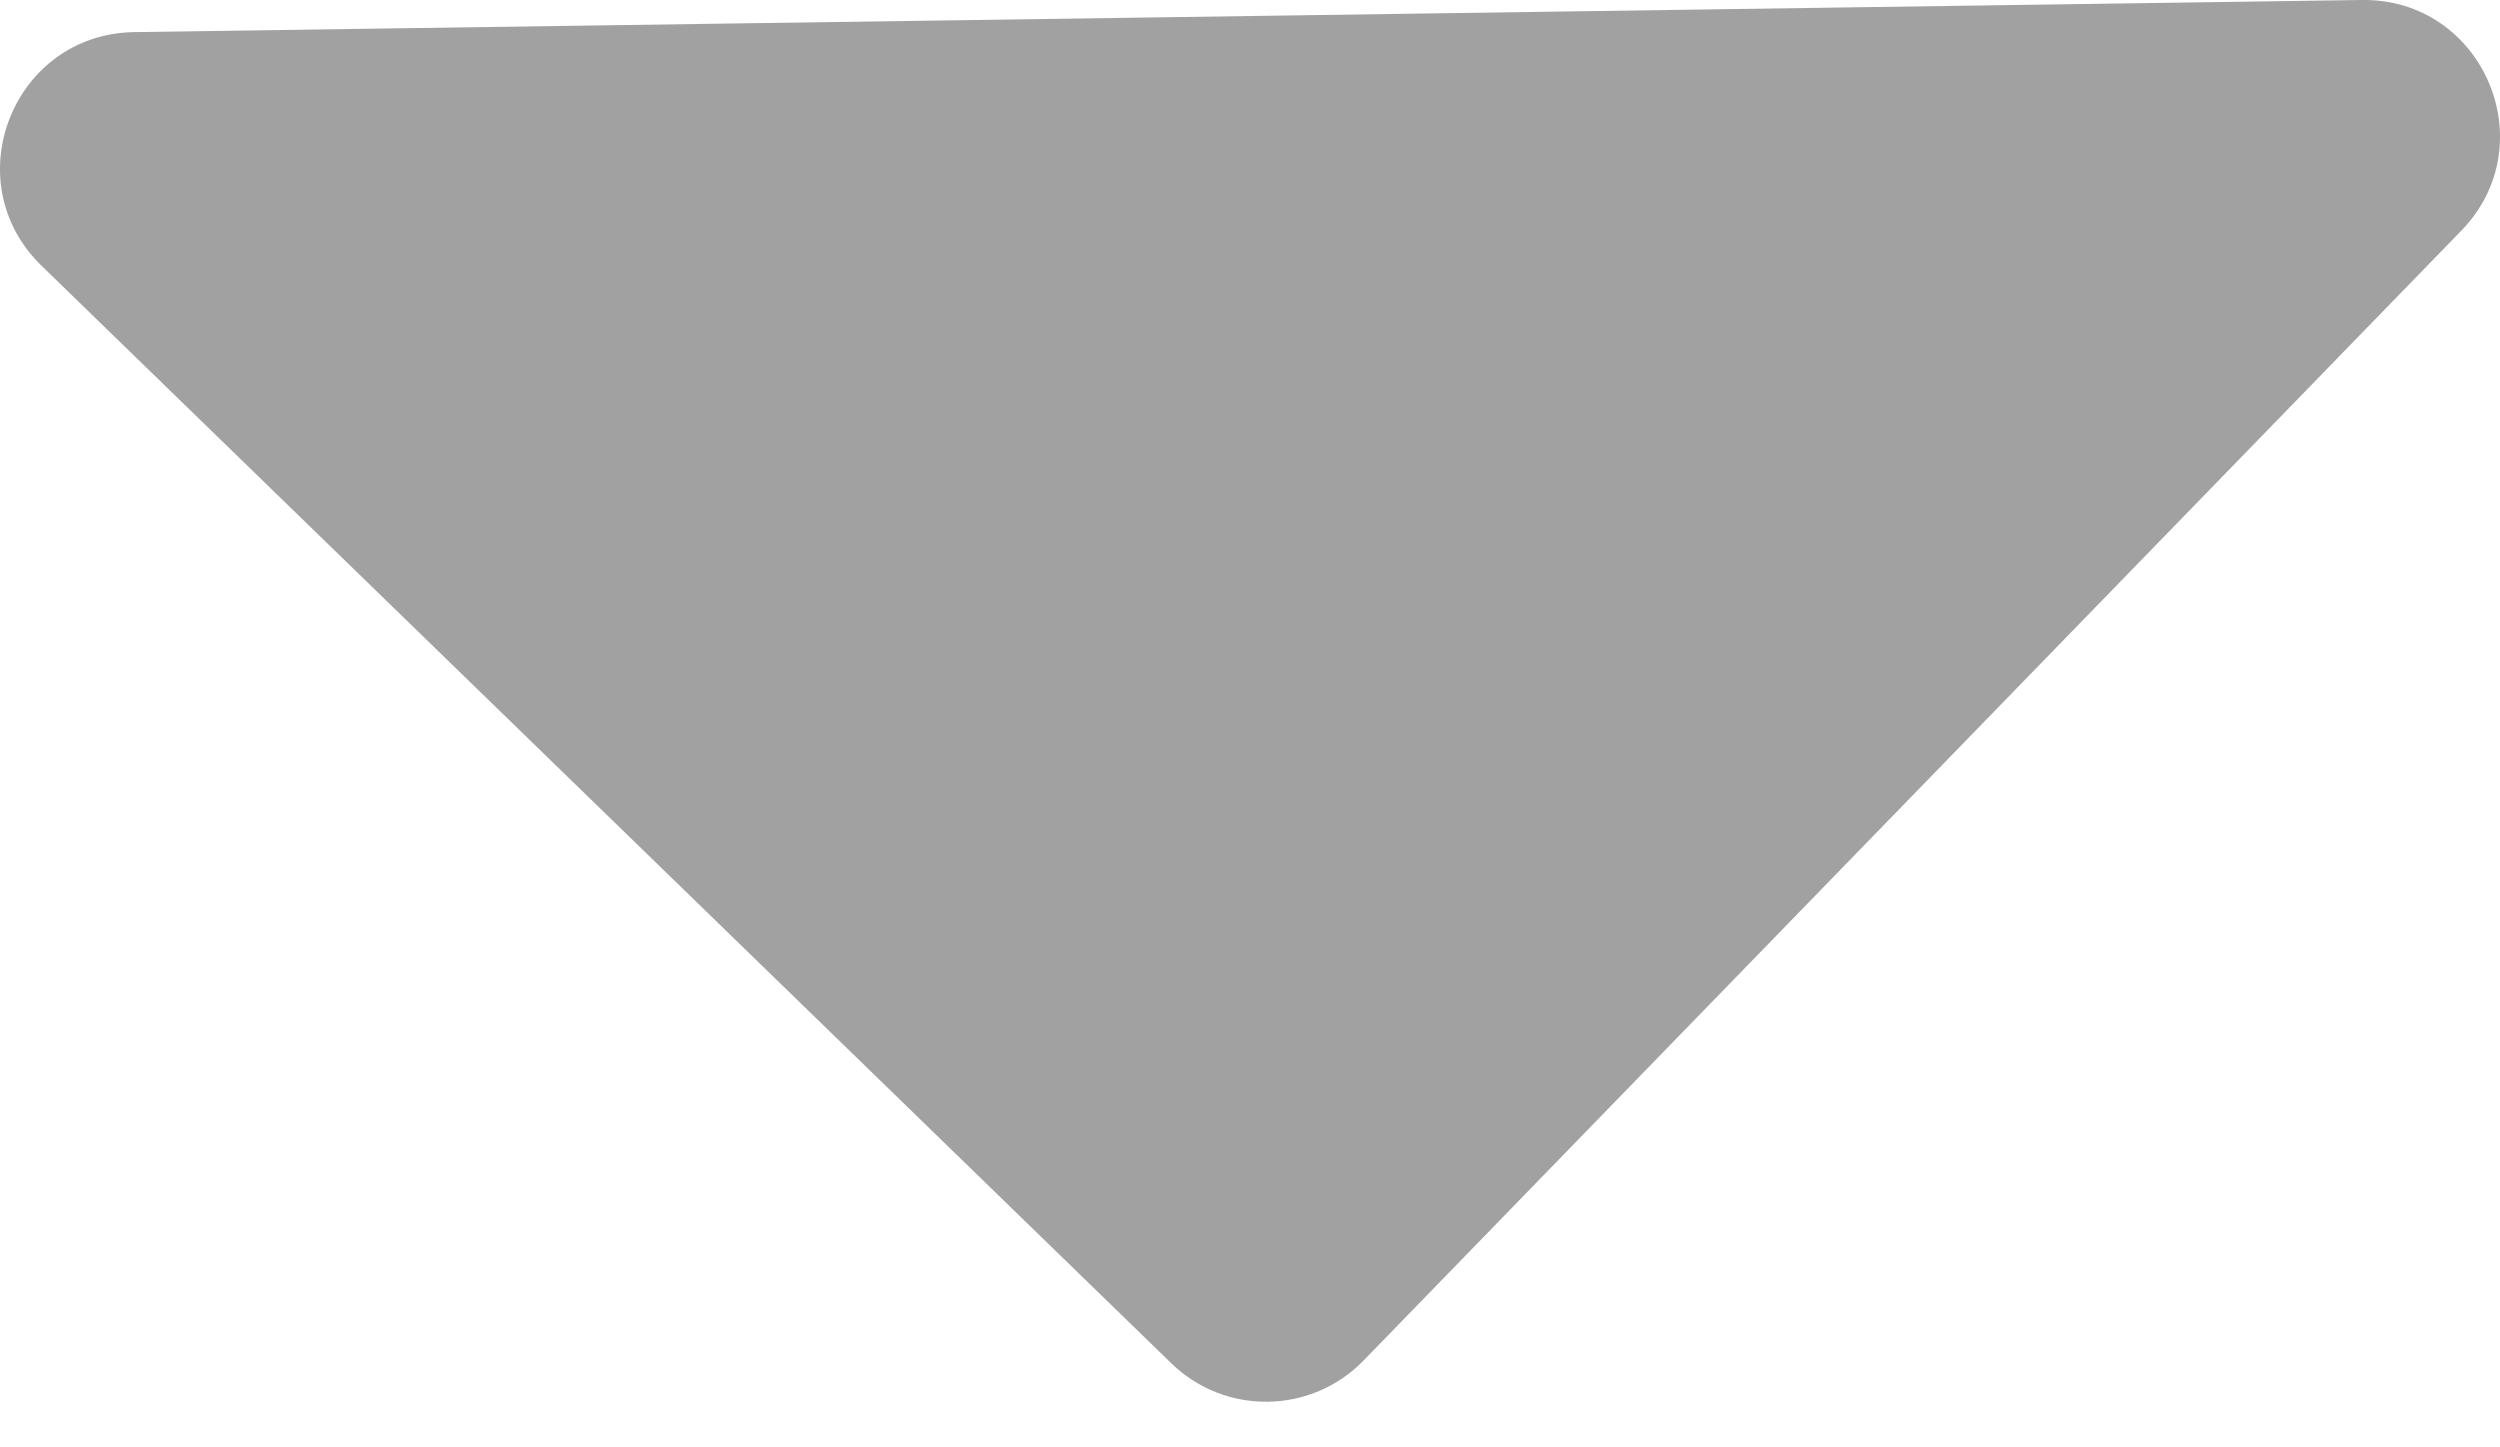 <svg width="19" height="11" viewBox="0 0 19 11" fill="none" xmlns="http://www.w3.org/2000/svg">
<path opacity="0.8" d="M10.363 10.34L18.706 1.753C19.347 1.093 18.87 -0.013 17.95 -4.83128e-05L1.02 0.244C0.1 0.258 -0.345 1.377 0.315 2.019L8.902 10.361C9.311 10.759 9.966 10.749 10.363 10.34Z" fill="#8A8A8A"/>
</svg>
